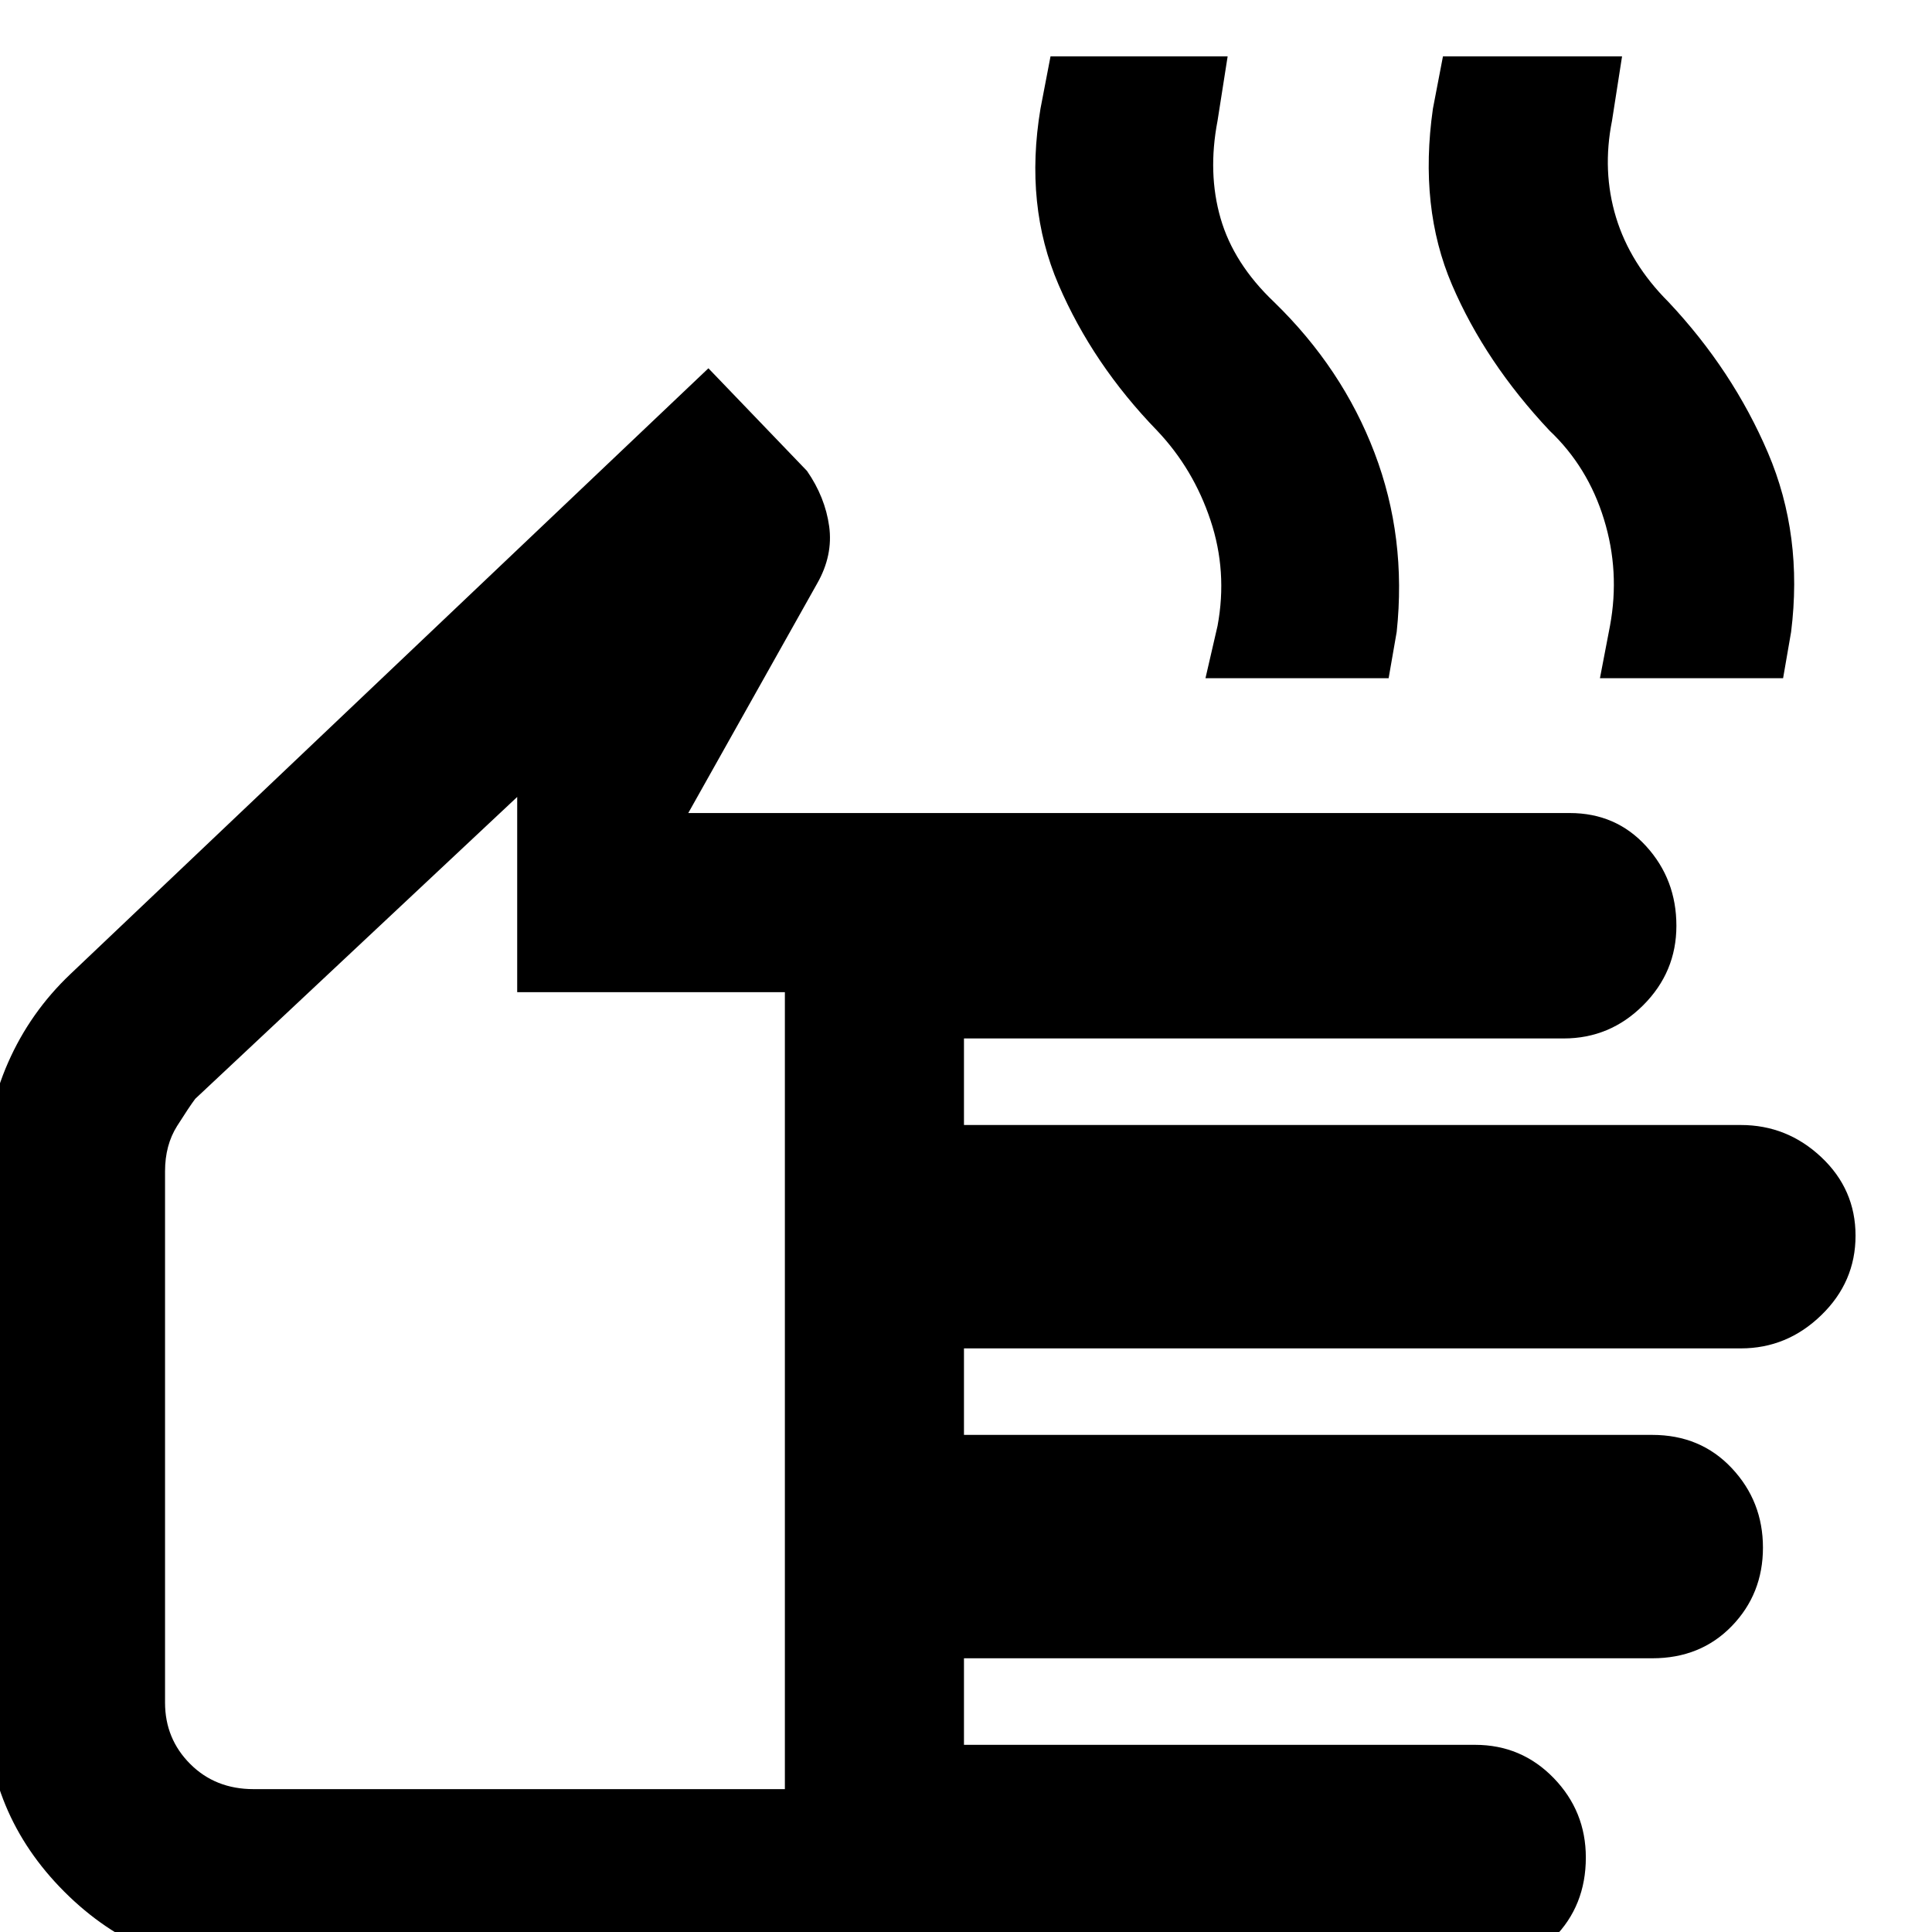 <svg xmlns="http://www.w3.org/2000/svg" height="40" width="40"><path d="M5.25 40.792Q2.958 40.792 1.333 39.167Q-0.292 37.542 -0.292 35.25V24.208Q-0.292 23.042 0.167 22Q0.625 20.958 1.458 20.167L14.667 7.625L16.708 9.75Q17.083 10.292 17.167 10.896Q17.25 11.5 16.917 12.083L14.25 16.833H32.5Q33.458 16.833 34.083 17.521Q34.708 18.208 34.708 19.167Q34.708 20.125 34.021 20.812Q33.333 21.5 32.375 21.5H19.958V23.292H36.042Q37 23.292 37.708 23.958Q38.417 24.625 38.417 25.583Q38.417 26.542 37.708 27.229Q37 27.917 36.042 27.917H19.958V29.708H34.208Q35.208 29.708 35.854 30.396Q36.5 31.083 36.5 32.042Q36.5 33 35.854 33.667Q35.208 34.333 34.208 34.333H19.958V36.125H30.542Q31.5 36.125 32.167 36.812Q32.833 37.5 32.833 38.458Q32.833 39.458 32.167 40.125Q31.5 40.792 30.542 40.792ZM5.25 37.042H16.25V20.542H10.708V16.5L4.042 22.75Q3.917 22.917 3.667 23.312Q3.417 23.708 3.417 24.25V35.25Q3.417 36 3.938 36.521Q4.458 37.042 5.25 37.042ZM24.958 14.042 25.208 12.958Q25.417 11.833 25.062 10.771Q24.708 9.708 23.958 8.917Q22.625 7.542 21.917 5.896Q21.208 4.25 21.542 2.25L21.75 1.167H25.417L25.208 2.5Q25 3.583 25.271 4.521Q25.542 5.458 26.375 6.25Q27.792 7.625 28.458 9.375Q29.125 11.125 28.917 13.083L28.75 14.042ZM33.125 14.042 33.333 12.958Q33.542 11.833 33.208 10.75Q32.875 9.667 32.083 8.917Q30.75 7.5 30.062 5.896Q29.375 4.292 29.667 2.25L29.875 1.167H33.583L33.375 2.5Q33.167 3.542 33.458 4.5Q33.75 5.458 34.542 6.25Q35.875 7.667 36.604 9.375Q37.333 11.083 37.083 13.083L36.917 14.042ZM9.875 26.792Q9.875 26.792 9.875 26.792Q9.875 26.792 9.875 26.792Q9.875 26.792 9.875 26.792Q9.875 26.792 9.875 26.792Z"/></svg>